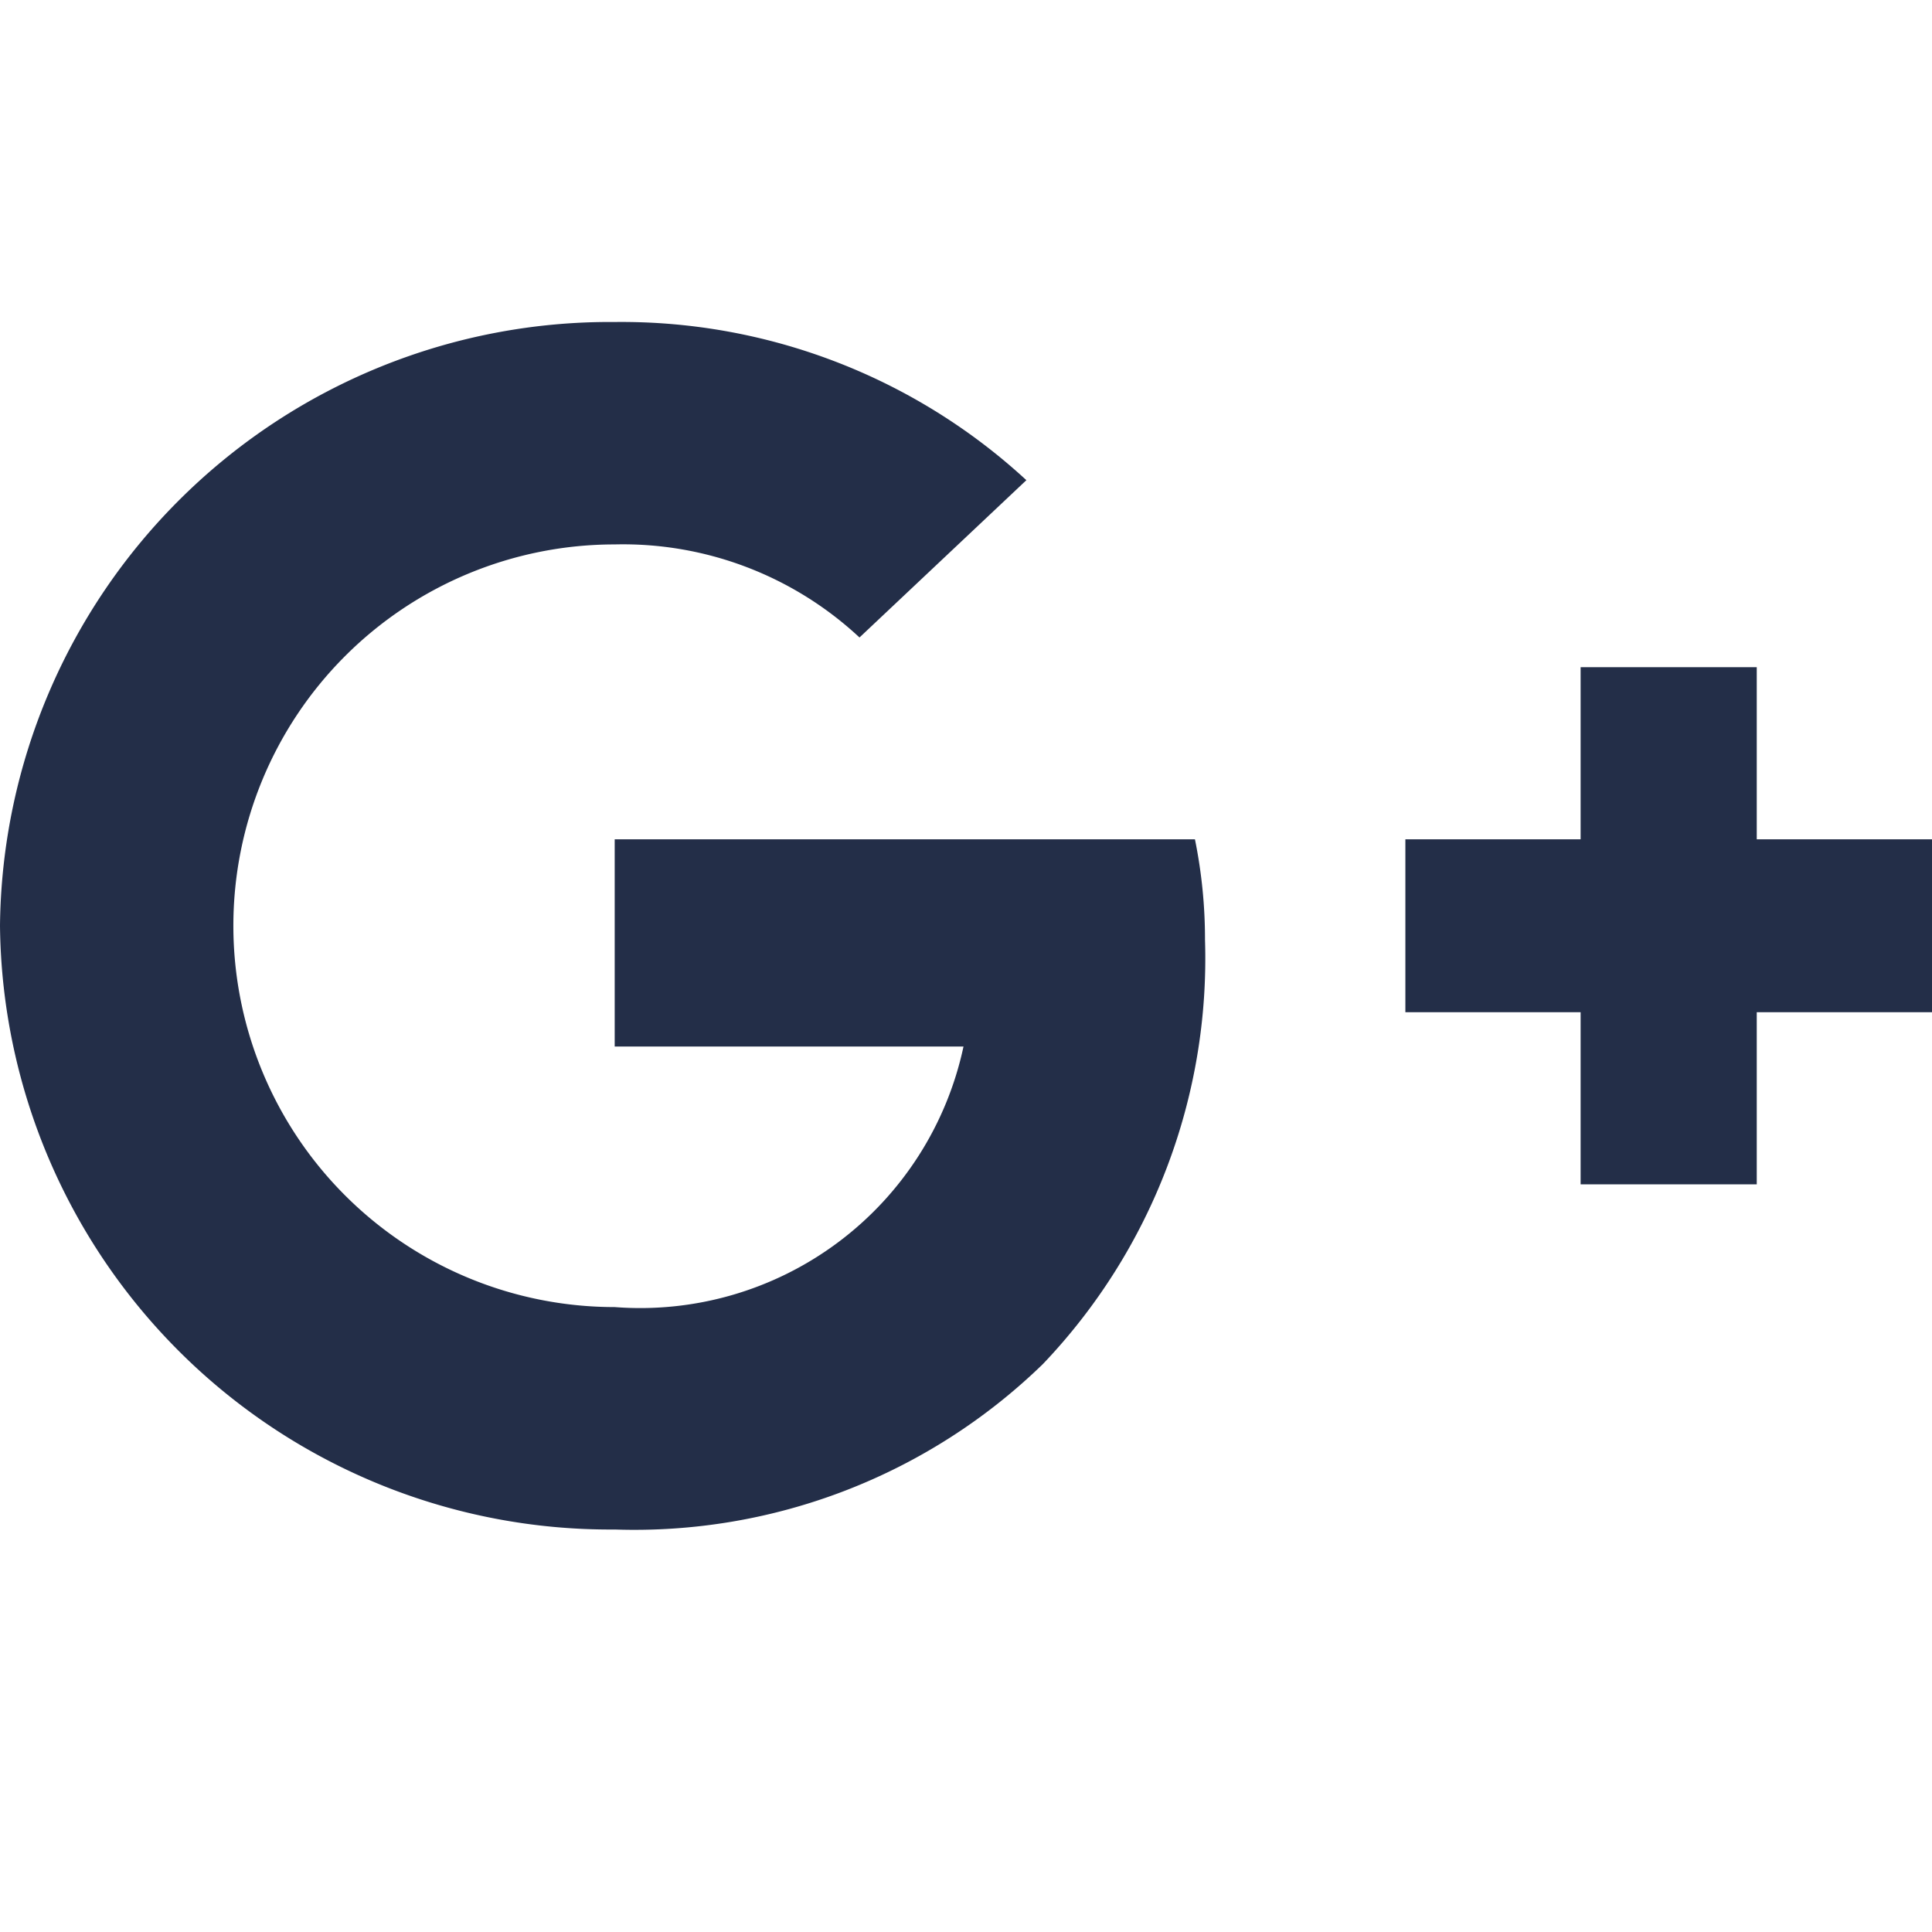<svg id="Icon_Social_Google" data-name="Icon/Social/Google" xmlns="http://www.w3.org/2000/svg" width="24" height="24" viewBox="0 0 24 24">
  <path id="icon-social-google" d="M7.636,15A7.578,7.578,0,0,1,0,7.5,7.577,7.577,0,0,1,7.636,0,7.419,7.419,0,0,1,12.75,1.965L10.677,3.919A4.307,4.307,0,0,0,7.636,2.763a4.737,4.737,0,0,0,0,9.474A4.106,4.106,0,0,0,11.969,9H7.636V6.426h7.208a6.231,6.231,0,0,1,.125,1.248,7.3,7.3,0,0,1-2.014,5.271A7.279,7.279,0,0,1,7.636,15Zm14.188-4.288H19.635V8.574H17.458V6.426h2.177V4.288h2.188V6.426H24V8.574H21.823v2.137Z" transform="translate(0 4)" fill="#232e48"/>
</svg>
